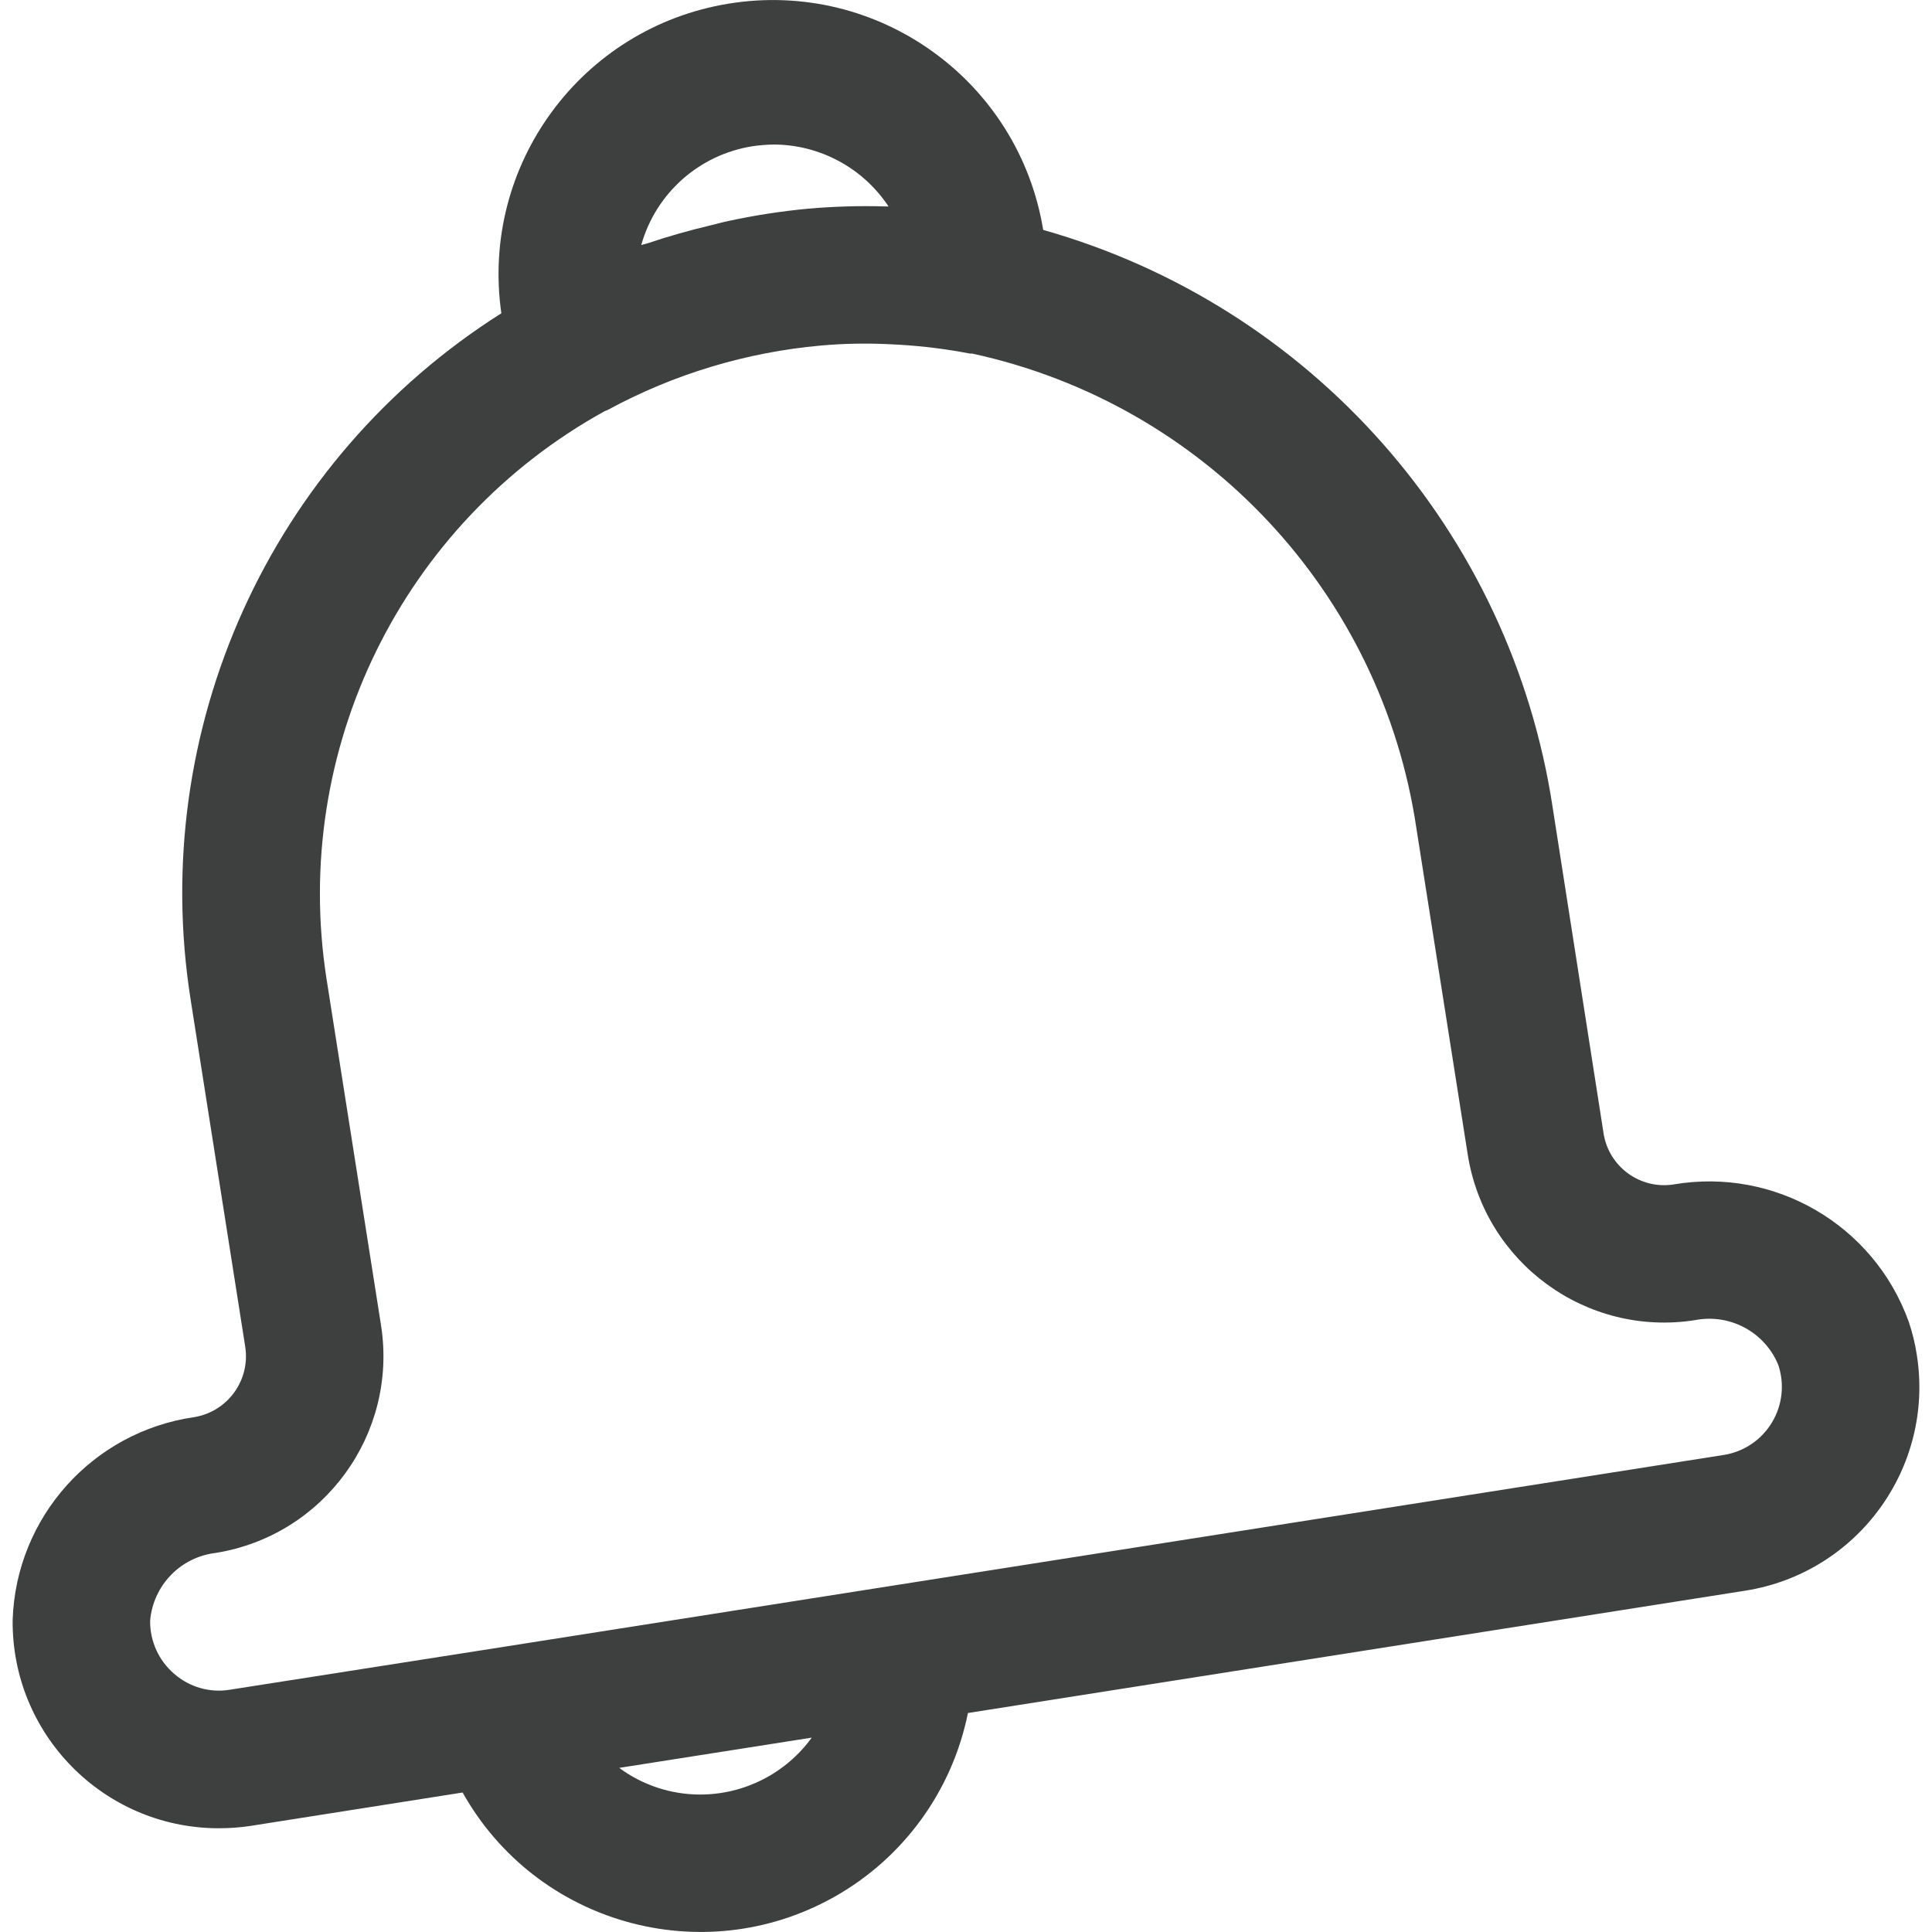 <svg width="20" height="20" viewBox="0 0 20 20" fill="none" xmlns="http://www.w3.org/2000/svg">
<g clip-path="url(#clip0)">
<path d="M19.843 14.027C19.825 13.91 19.797 13.794 19.759 13.682C19.399 12.681 18.374 12.083 17.326 12.261C16.98 12.316 16.654 12.079 16.6 11.732L16.073 8.358C15.64 5.504 13.577 3.166 10.799 2.38C10.546 0.834 9.088 -0.215 7.541 0.038C6.015 0.287 4.97 1.712 5.19 3.243C2.795 4.759 1.531 7.553 1.974 10.352L2.539 13.944C2.591 14.29 2.356 14.613 2.011 14.67C0.958 14.822 0.166 15.707 0.131 16.769C0.119 17.948 1.065 18.914 2.244 18.926C2.251 18.926 2.259 18.926 2.266 18.926C2.377 18.926 2.488 18.918 2.598 18.901L4.789 18.556C5.551 19.916 7.271 20.401 8.632 19.639C9.35 19.237 9.857 18.541 10.02 17.733L18.065 16.467C19.23 16.284 20.026 15.192 19.843 14.027ZM7.789 1.514C7.863 1.503 7.938 1.497 8.013 1.496C8.49 1.499 8.934 1.739 9.198 2.137H9.164C8.898 2.129 8.632 2.137 8.368 2.16C8.089 2.186 7.812 2.229 7.539 2.288C7.48 2.3 7.421 2.317 7.363 2.331C7.139 2.384 6.919 2.446 6.703 2.519C6.682 2.526 6.66 2.529 6.638 2.537C6.789 2 7.238 1.601 7.789 1.514ZM7.248 18.577C6.946 18.577 6.652 18.48 6.41 18.301L8.403 17.988C8.135 18.358 7.705 18.577 7.248 18.577ZM18.341 14.729C18.232 14.908 18.049 15.03 17.842 15.062L9.27 16.41L5.105 17.065L2.379 17.492C2.173 17.526 1.962 17.466 1.804 17.328C1.643 17.191 1.552 16.989 1.554 16.778C1.585 16.413 1.868 16.119 2.232 16.076C3.353 15.896 4.118 14.845 3.945 13.723L3.38 10.132C3.011 7.763 4.161 5.415 6.26 4.256C6.272 4.252 6.284 4.247 6.296 4.241C6.977 3.872 7.727 3.646 8.498 3.577C8.732 3.556 8.967 3.552 9.201 3.563L9.318 3.569C9.56 3.584 9.802 3.614 10.04 3.66C10.048 3.66 10.055 3.66 10.063 3.66C12.471 4.181 14.304 6.14 14.663 8.578L15.194 11.952C15.371 13.075 16.424 13.842 17.547 13.666C17.906 13.596 18.265 13.787 18.407 14.125C18.476 14.326 18.452 14.547 18.341 14.729Z" fill="#3E3F3F"/>
</g>
<defs>
<clipPath id="clip0">
<path d="M0 0H20V20H0V0Z" fill="white"/>
</clipPath>
</defs>
</svg>
